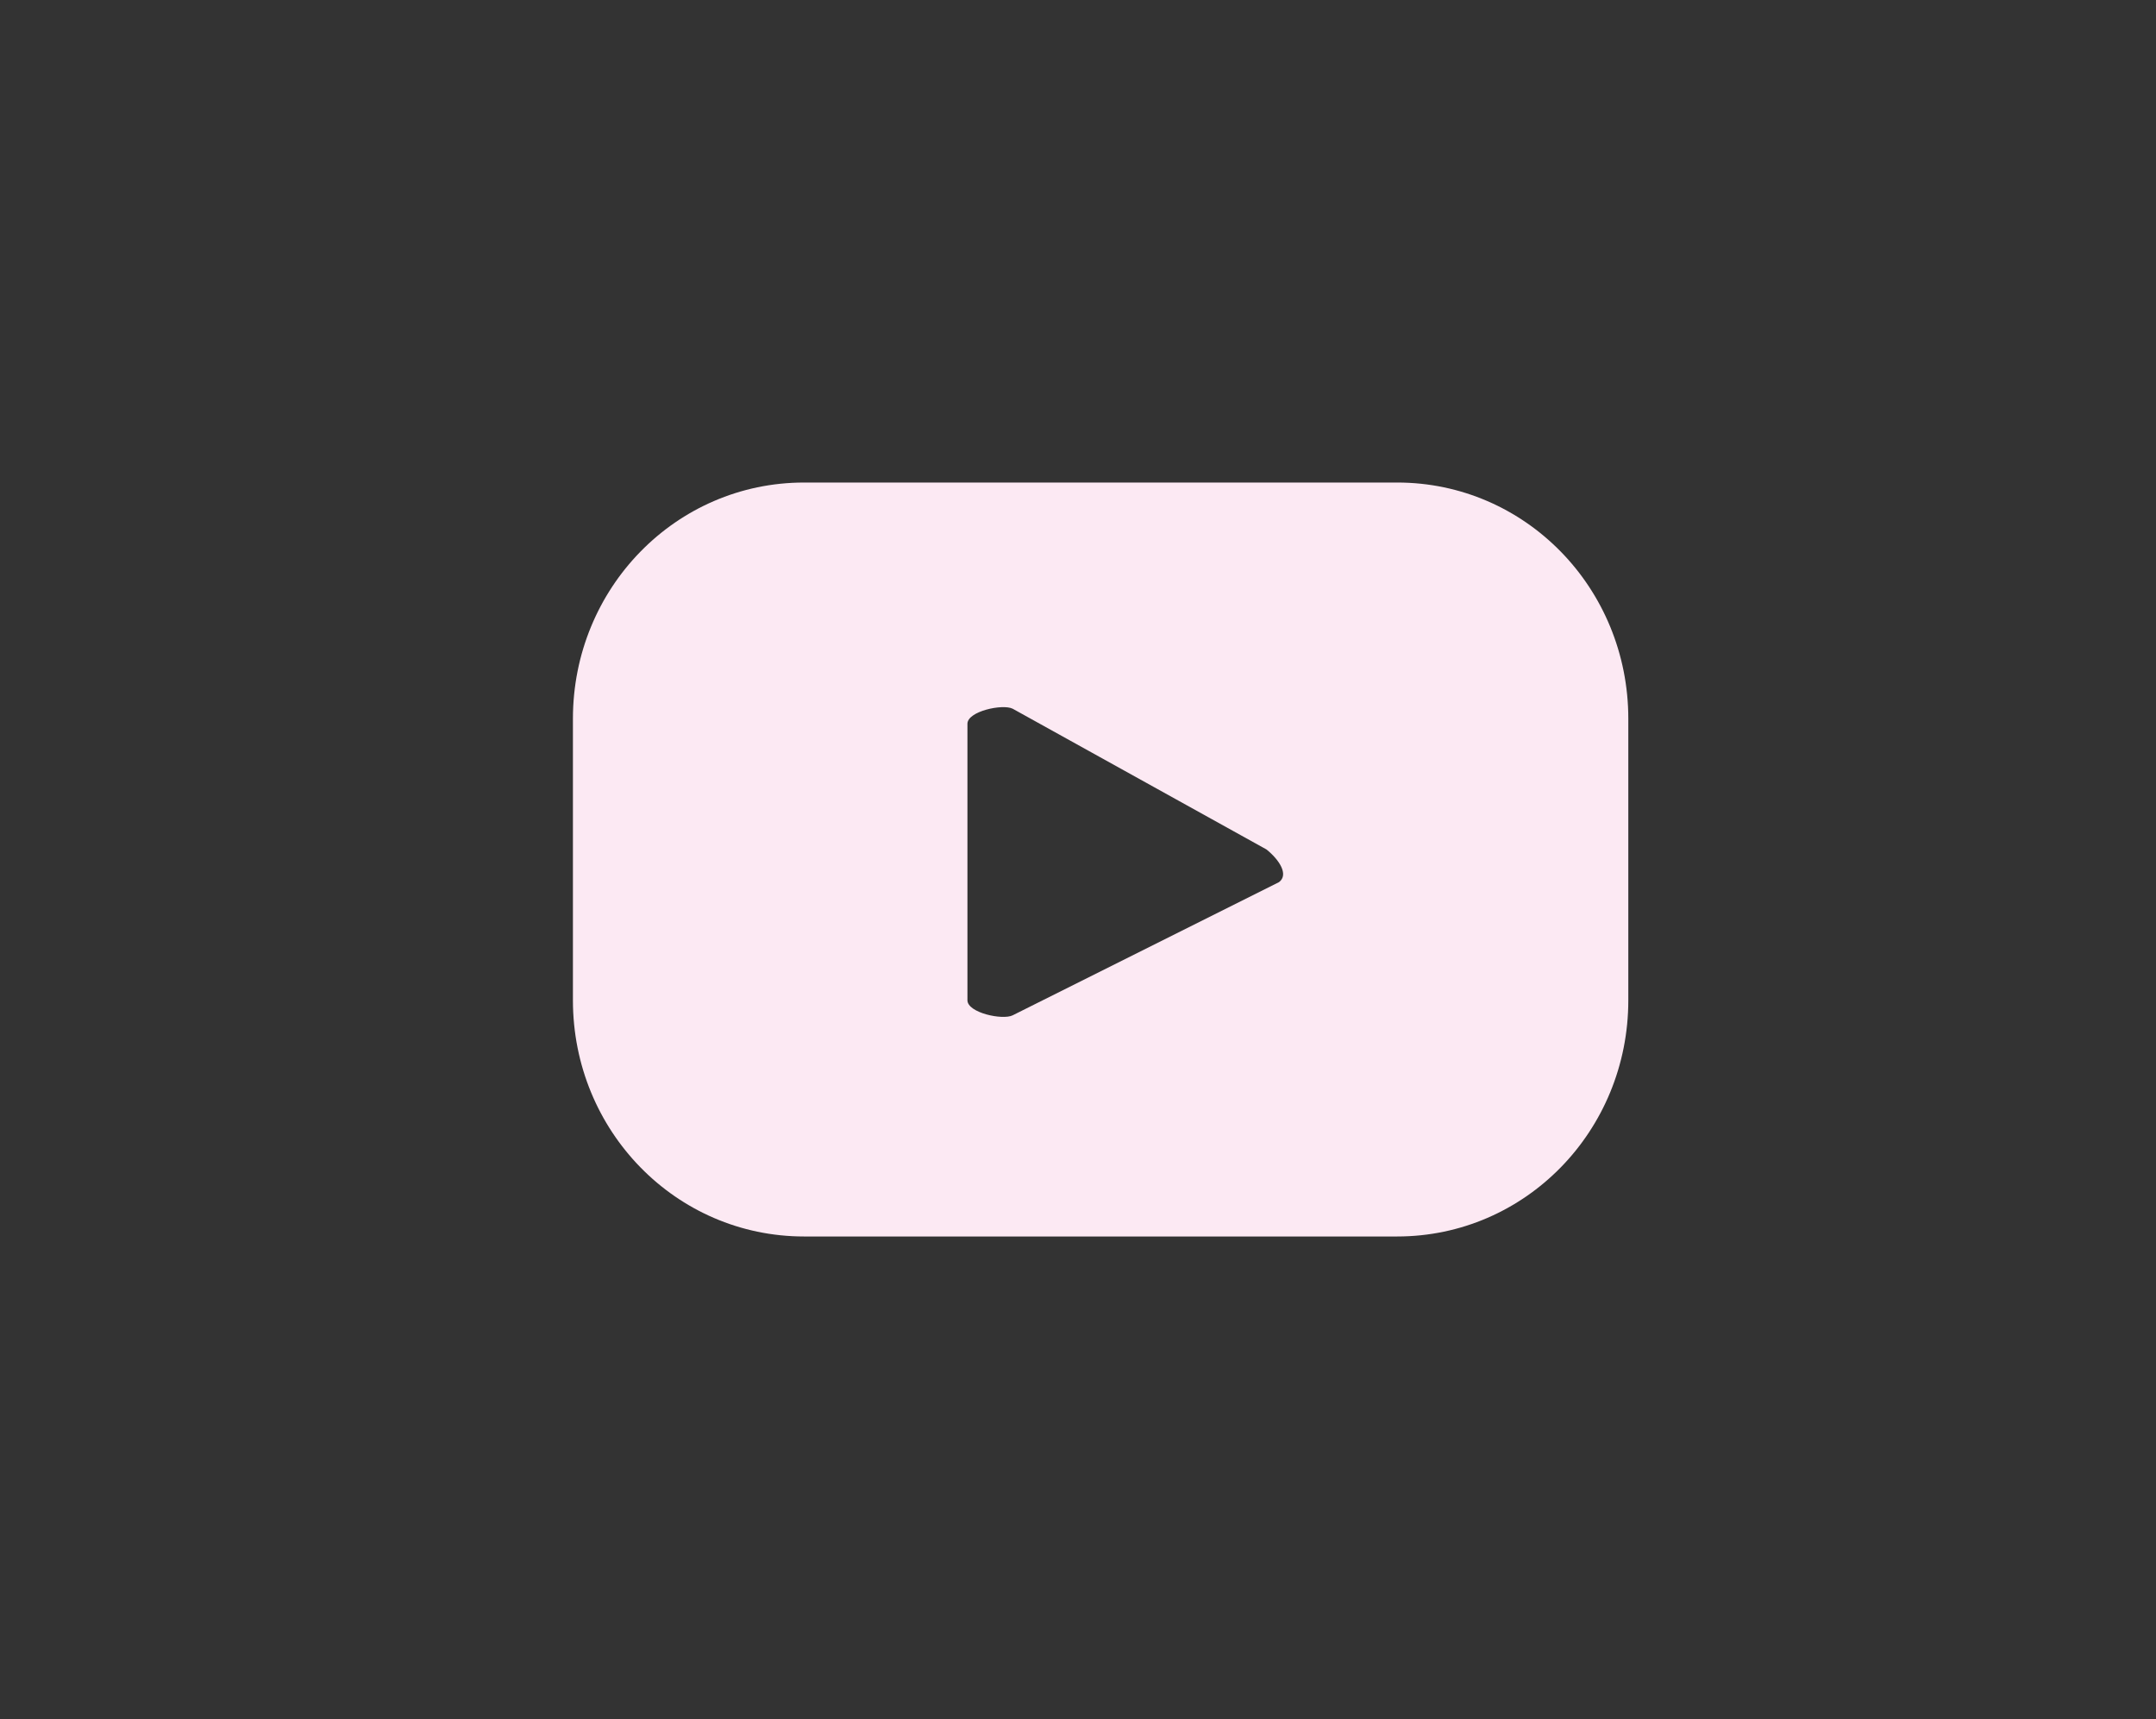 <?xml version="1.0" encoding="utf-8"?>
<!-- Generator: Adobe Illustrator 24.0.2, SVG Export Plug-In . SVG Version: 6.00 Build 0)  -->
<svg version="1.1" id="Capa_1" xmlns="http://www.w3.org/2000/svg" xmlns:xlink="http://www.w3.org/1999/xlink" x="0px" y="0px"
	 viewBox="0 0 85.8 68.4" style="enable-background:new 0 0 85.8 68.4;" xml:space="preserve">
<rect x="0" y="0" width="85.8" height="68.4" fill="#333333" stroke="none"/>
<style type="text/css">
	.st0{fill:#FCE9F3;}
</style>
<path class="st0" d="M64.8,28.6c0-5.2-4.1-9.4-9.2-9.4H32c-5.1,0-9.2,4.2-9.2,9.4v11.2c0,5.2,4.1,9.4,9.2,9.4h23.6
	c5.1,0,9.2-4.2,9.2-9.4V28.6z M50.9,35.1l-10.6,5.3c-0.4,0.2-1.8-0.1-1.8-0.6v-11c0-0.5,1.4-0.8,1.8-0.6l10.1,5.6
	C50.9,34.2,51.3,34.8,50.9,35.1z"/>
</svg>
